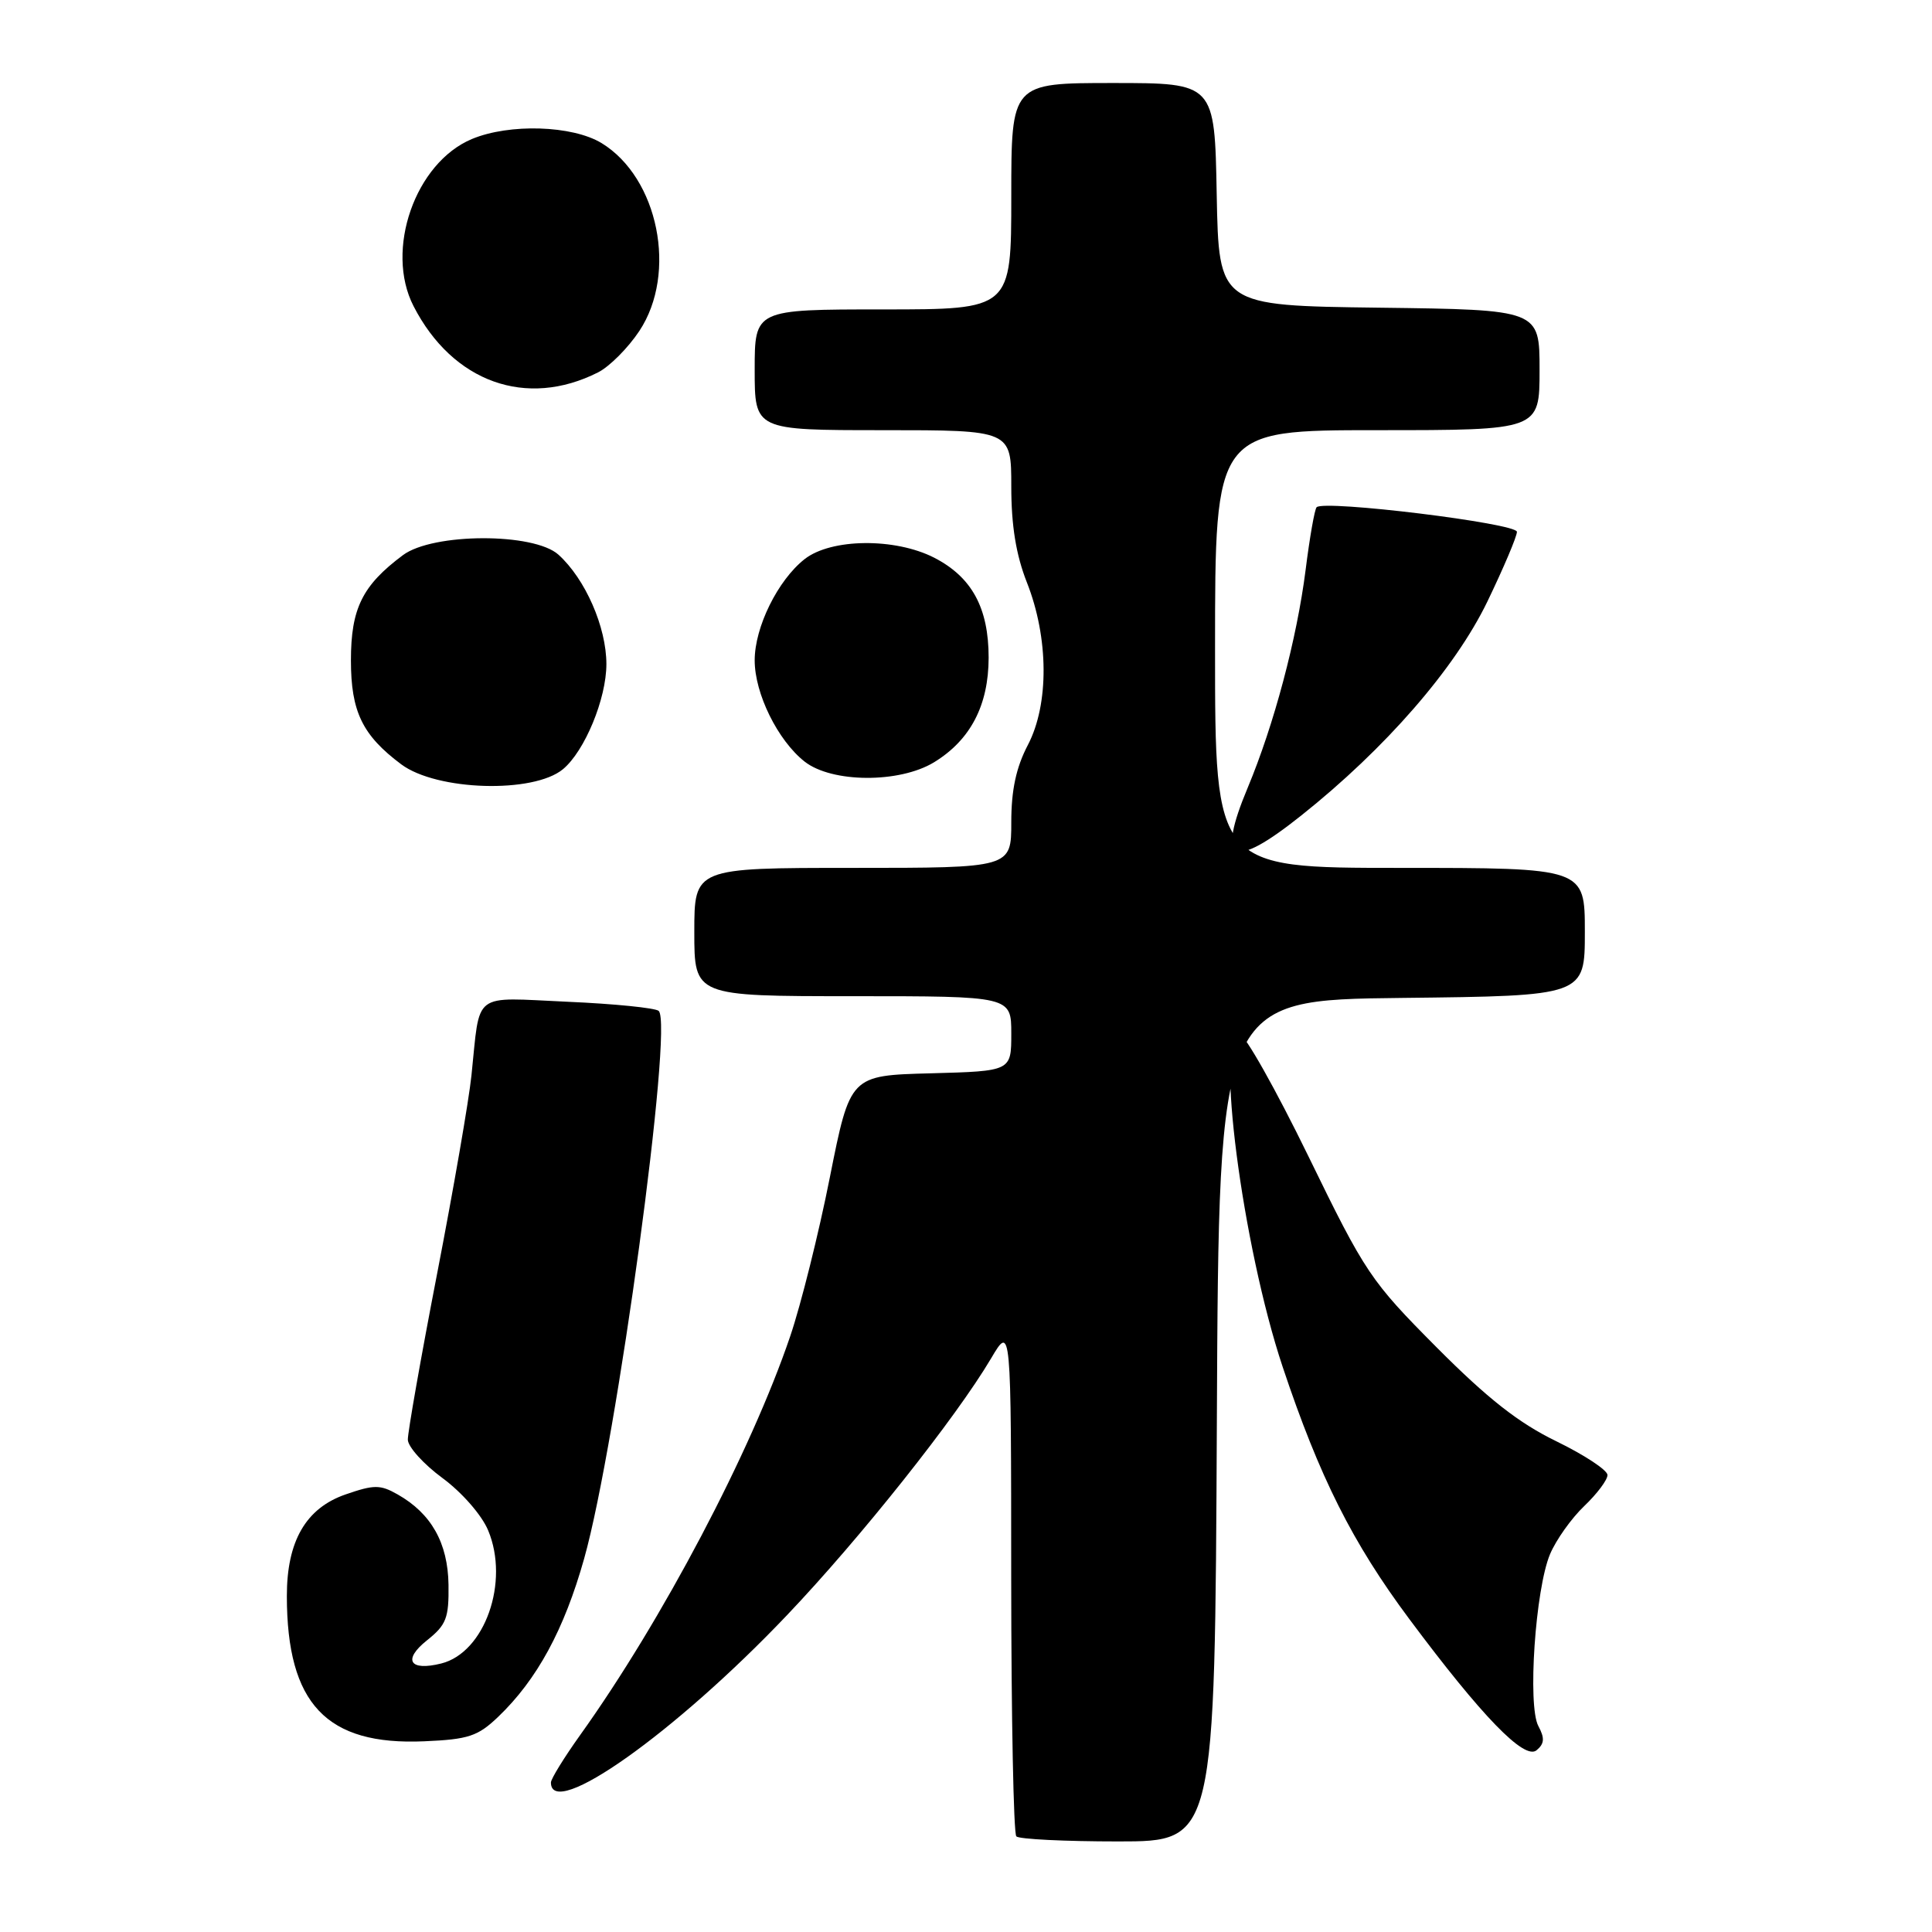 <?xml version="1.0" encoding="UTF-8" standalone="no"?>
<!DOCTYPE svg PUBLIC "-//W3C//DTD SVG 1.1//EN" "http://www.w3.org/Graphics/SVG/1.1/DTD/svg11.dtd" >
<svg xmlns="http://www.w3.org/2000/svg" xmlns:xlink="http://www.w3.org/1999/xlink" version="1.1" viewBox="0 0 256 256">
 <g >
 <path fill="currentColor"
d=" M 161.24 188.25 C 161.50 132.50 161.50 132.50 185.75 132.23 C 210.00 131.96 210.00 131.96 210.00 123.48 C 210.00 115.00 210.00 115.00 185.50 115.00 C 161.00 115.00 161.00 115.00 161.00 86.00 C 161.00 57.00 161.00 57.00 182.50 57.00 C 204.00 57.00 204.00 57.00 204.00 49.02 C 204.00 41.04 204.00 41.04 182.75 40.77 C 161.50 40.50 161.50 40.50 161.22 25.75 C 160.95 11.00 160.95 11.00 147.47 11.00 C 134.00 11.00 134.00 11.00 134.00 26.00 C 134.00 41.00 134.00 41.00 117.00 41.00 C 100.00 41.00 100.00 41.00 100.00 49.00 C 100.00 57.00 100.00 57.00 117.00 57.00 C 134.00 57.00 134.00 57.00 134.00 64.46 C 134.00 69.65 134.63 73.53 136.07 77.18 C 138.97 84.53 139.02 93.31 136.20 98.71 C 134.64 101.69 134.00 104.68 134.00 108.96 C 134.00 115.00 134.00 115.00 113.00 115.00 C 92.00 115.00 92.00 115.00 92.00 123.50 C 92.00 132.00 92.00 132.00 113.00 132.00 C 134.00 132.00 134.00 132.00 134.00 136.97 C 134.00 141.93 134.00 141.93 123.32 142.22 C 112.65 142.50 112.65 142.50 109.96 156.00 C 108.49 163.43 106.12 172.90 104.71 177.05 C 99.51 192.38 87.73 214.74 76.87 229.91 C 74.74 232.89 73.00 235.72 73.00 236.19 C 73.00 241.27 89.47 229.60 104.28 214.02 C 113.99 203.82 126.67 187.86 131.32 180.00 C 133.98 175.50 133.98 175.50 133.99 209.08 C 134.00 227.55 134.30 242.97 134.67 243.33 C 135.03 243.70 141.10 244.00 148.16 244.00 C 160.98 244.00 160.98 244.00 161.24 188.25 Z  M 203.84 228.71 C 202.39 226.00 203.44 210.57 205.39 205.93 C 206.19 204.04 208.22 201.18 209.92 199.56 C 211.61 197.95 213.00 196.10 213.00 195.45 C 213.00 194.80 209.96 192.80 206.25 190.99 C 201.24 188.56 197.14 185.34 190.37 178.54 C 181.62 169.74 180.91 168.70 173.37 153.21 C 169.04 144.33 164.94 137.05 164.25 137.03 C 160.96 136.95 164.60 165.05 169.96 181.12 C 174.84 195.73 179.20 204.41 186.74 214.53 C 196.36 227.44 201.99 233.25 203.60 231.92 C 204.65 231.05 204.70 230.31 203.84 228.71 Z  M 66.01 227.49 C 71.17 222.55 74.76 215.93 77.41 206.50 C 81.71 191.21 89.25 135.75 87.28 133.95 C 86.85 133.56 81.43 133.01 75.24 132.74 C 62.40 132.17 63.66 131.21 62.47 142.50 C 62.13 145.80 60.08 157.62 57.92 168.77 C 55.76 179.92 54.02 189.82 54.04 190.77 C 54.06 191.72 56.13 194.01 58.63 195.85 C 61.21 197.75 63.84 200.76 64.68 202.78 C 67.54 209.61 64.24 218.97 58.47 220.42 C 54.27 221.47 53.33 219.94 56.58 217.35 C 59.14 215.31 59.49 214.40 59.43 209.99 C 59.35 204.45 57.15 200.55 52.69 198.02 C 50.38 196.71 49.58 196.71 45.79 198.02 C 40.53 199.84 38.00 204.21 38.01 211.50 C 38.02 225.77 43.25 231.30 56.22 230.73 C 62.08 230.48 63.32 230.06 66.01 227.49 Z  M 172.42 108.06 C 183.57 99.19 192.78 88.60 197.08 79.72 C 199.23 75.26 201.00 71.09 201.00 70.47 C 201.00 69.34 175.46 66.21 174.46 67.21 C 174.20 67.46 173.54 71.20 173.00 75.52 C 171.84 84.65 168.81 96.04 165.33 104.37 C 161.17 114.31 163.23 115.38 172.42 108.06 Z  M 74.60 101.92 C 77.48 99.52 80.35 92.59 80.35 88.00 C 80.35 83.09 77.56 76.72 74.00 73.50 C 70.75 70.56 57.35 70.60 53.39 73.56 C 48.01 77.57 46.50 80.63 46.50 87.50 C 46.50 94.30 48.02 97.43 53.17 101.28 C 57.88 104.79 70.68 105.17 74.60 101.92 Z  M 123.76 101.01 C 128.59 98.06 130.99 93.46 131.00 87.15 C 131.00 80.55 128.78 76.47 123.79 73.90 C 118.59 71.24 110.12 71.33 106.61 74.09 C 103.06 76.89 100.00 83.09 100.00 87.50 C 100.00 91.91 103.06 98.11 106.61 100.91 C 110.22 103.75 119.17 103.80 123.76 101.01 Z  M 79.25 49.34 C 80.77 48.57 83.23 46.10 84.72 43.85 C 89.79 36.19 87.24 23.56 79.71 18.96 C 75.84 16.61 67.51 16.34 62.53 18.42 C 55.01 21.57 50.97 33.13 54.80 40.57 C 59.98 50.65 69.75 54.15 79.25 49.34 Z "/>
</g>
</svg>